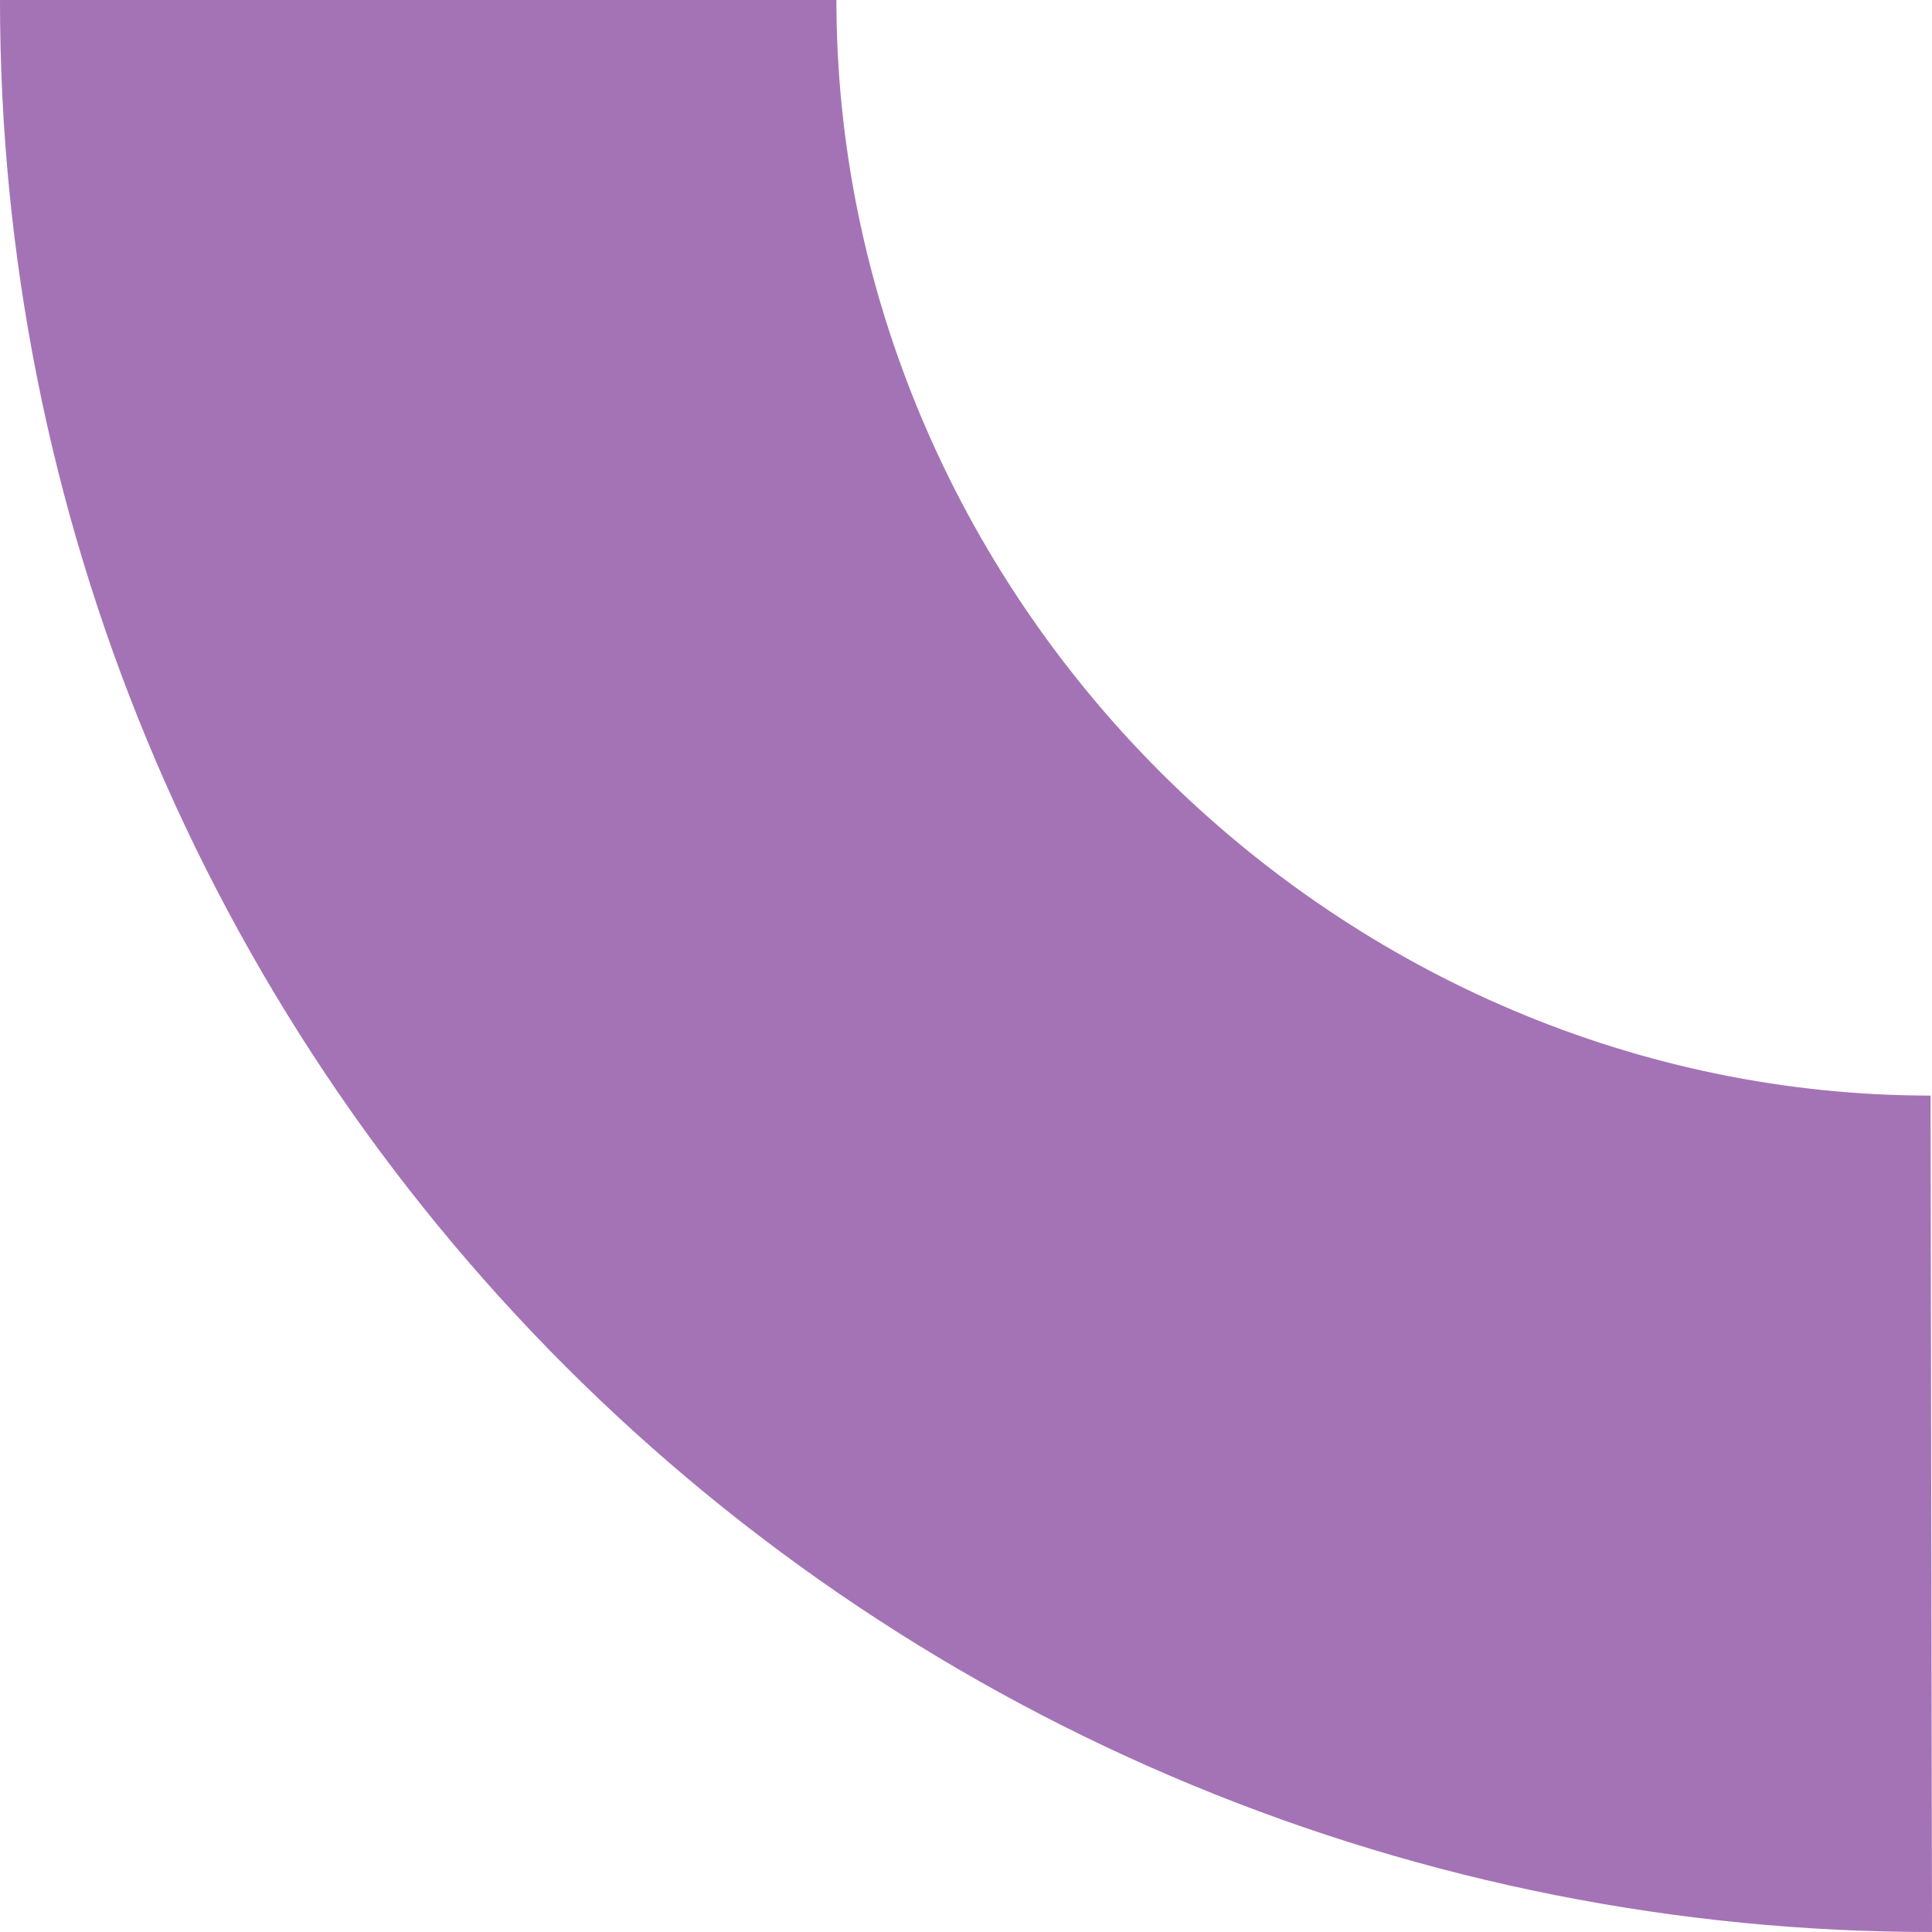 <svg width="150" height="150" viewBox="0 0 150 150" fill="none" xmlns="http://www.w3.org/2000/svg">
<path d="M150 150L149.887 85.061C127.41 85.061 105.966 75.821 90.073 59.927C74.179 44.034 64.939 22.477 64.939 -3.57628e-06H2.27146e-05C-0.011 19.701 3.862 39.212 11.396 57.415C18.93 75.619 29.979 92.159 43.91 106.09C57.841 120.021 74.381 131.07 92.585 138.604C110.788 146.138 130.299 150.011 150 150Z" fill="#A473B6"/>
</svg>
